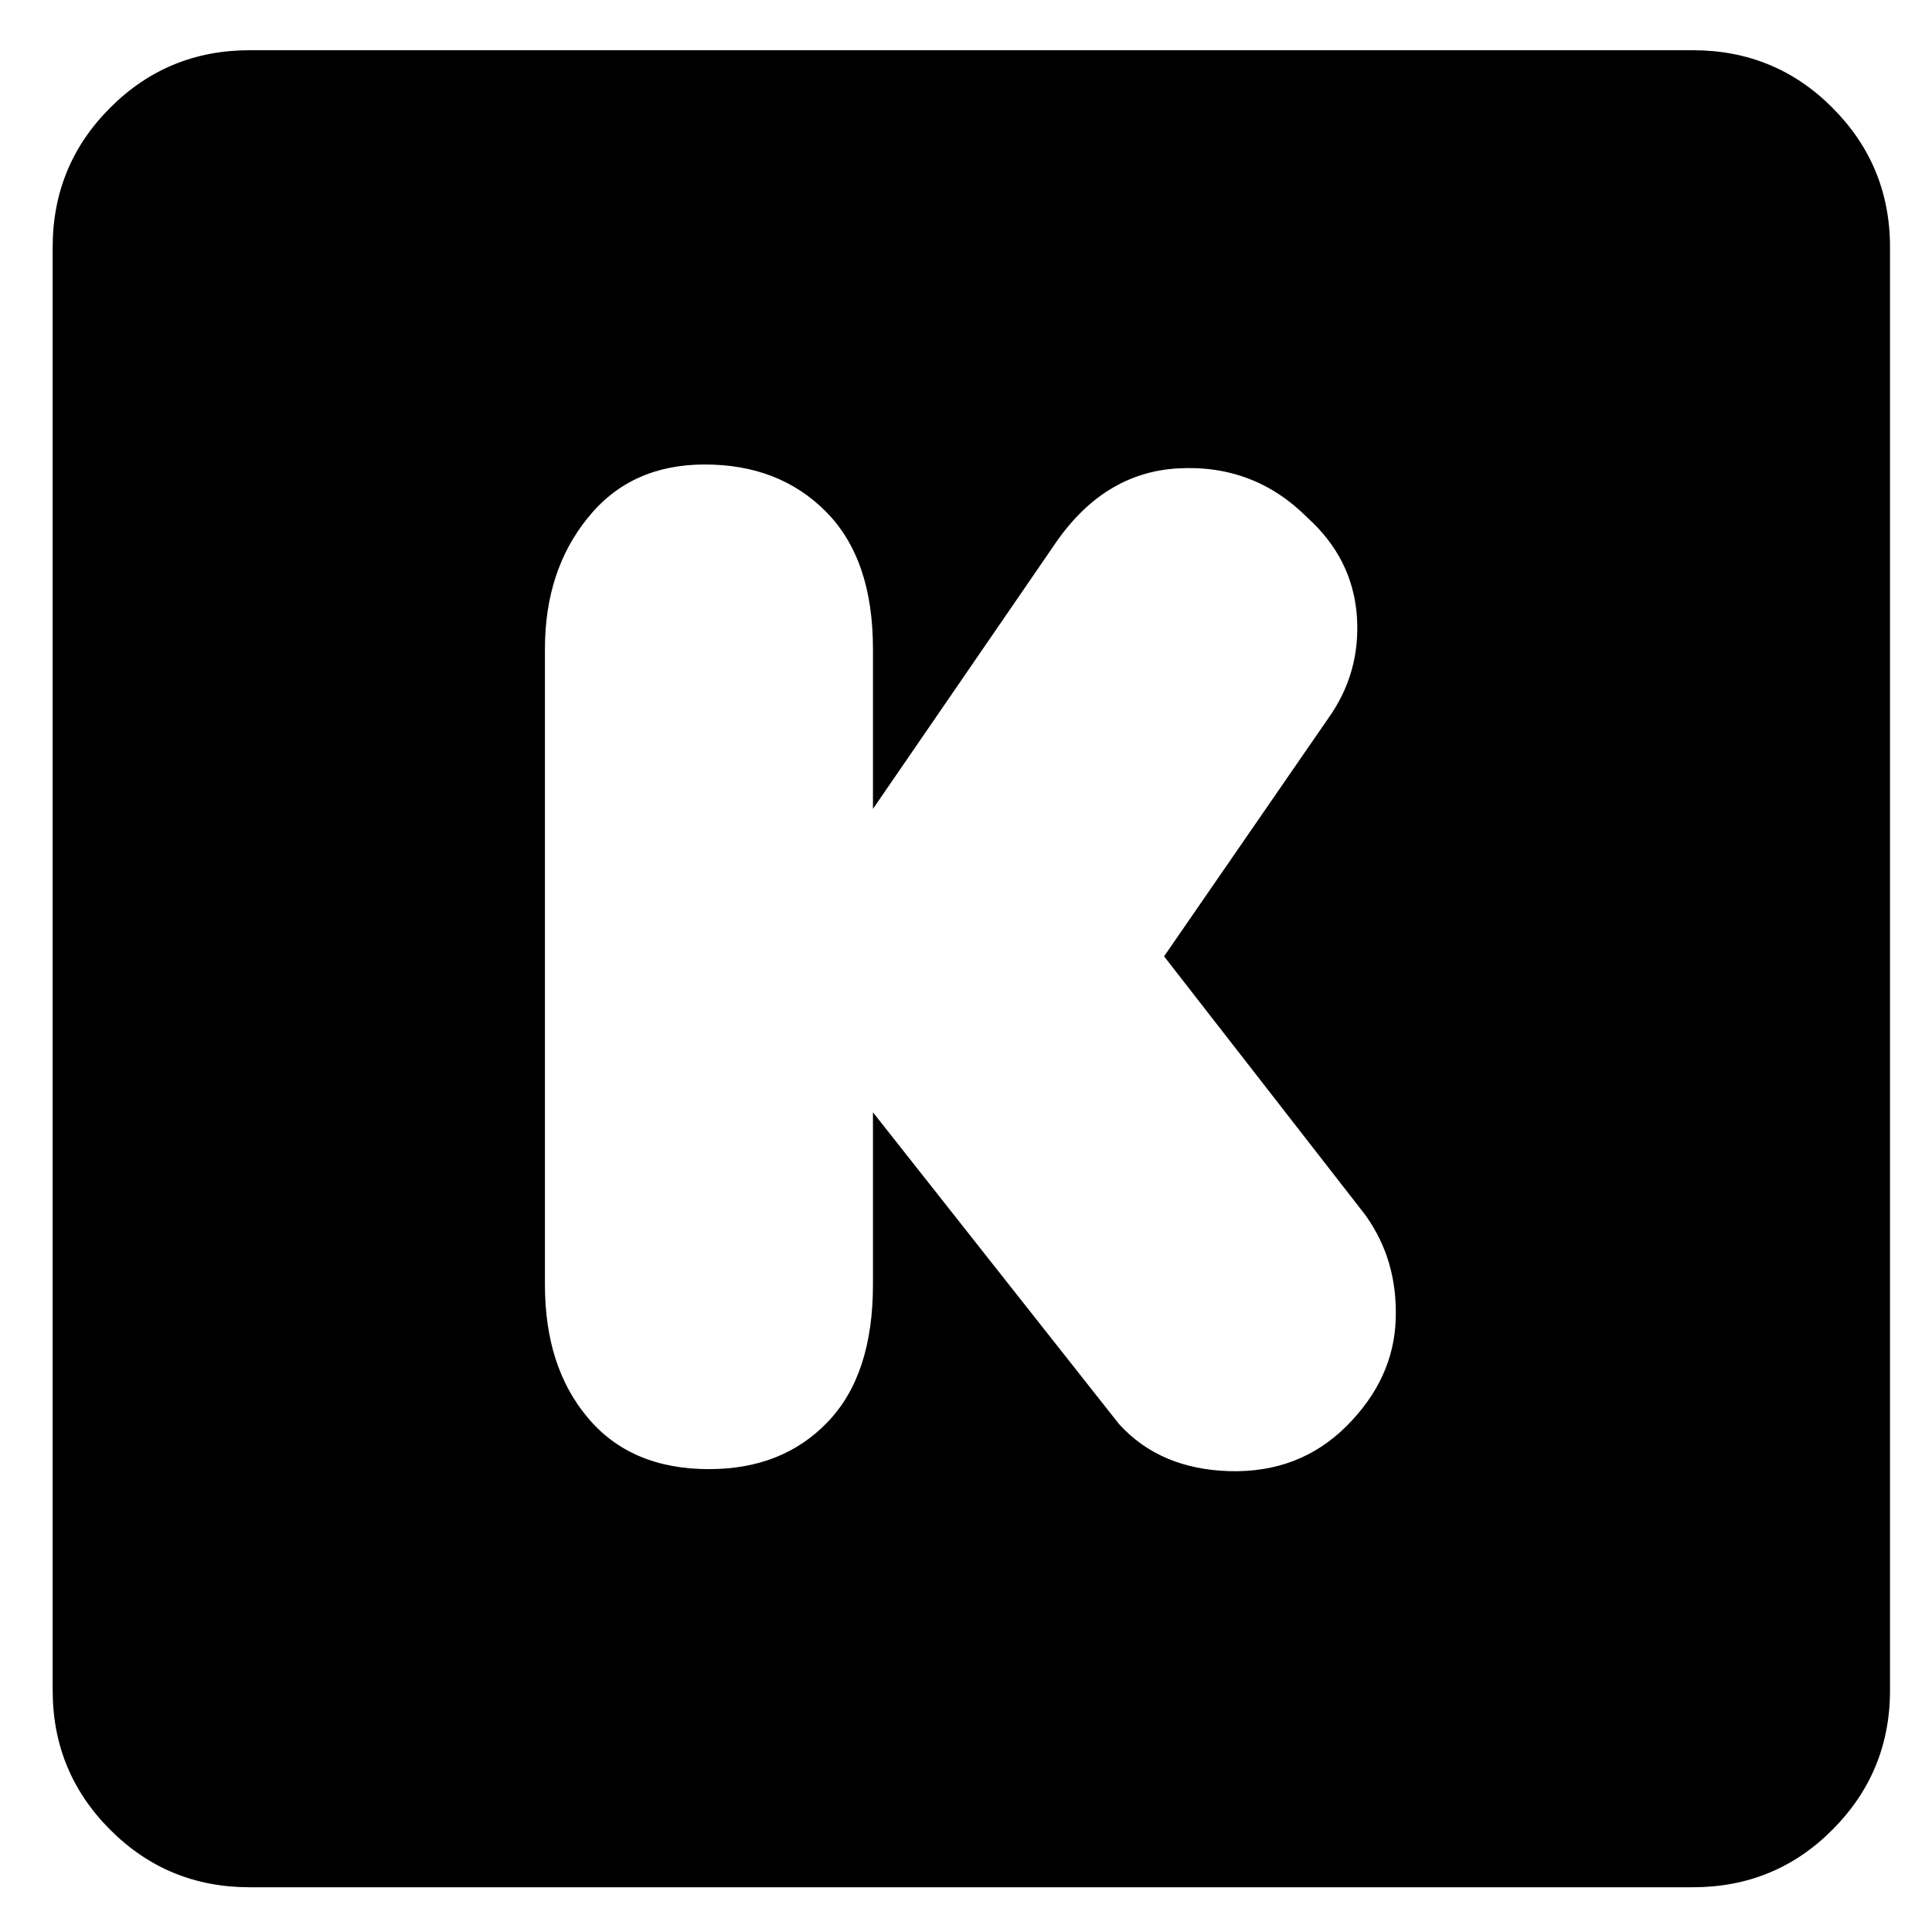 <?xml version="1.0" encoding="UTF-8"?>
<svg width="19px" height="19px" viewBox="0 0 19 19" version="1.1" xmlns="http://www.w3.org/2000/svg" xmlns:xlink="http://www.w3.org/1999/xlink">
    <title>Fill 41</title>
    <g id="Desktop" stroke="none" stroke-width="1" fill="none" fill-rule="evenodd">
        <g id="Home_1440" transform="translate(-1009, -11348)" fill="#000000">
            <g id="Roadmap" transform="translate(-25, 10810)">
                <g transform="translate(0, 248)" id="Group-45">
                    <g transform="translate(1032, 289.853)">
                        <path d="M10.12,5.176 C9.812,4.867 9.415,4.715 8.931,4.715 C8.447,4.715 8.063,4.888 7.782,5.238 C7.498,5.586 7.359,6.019 7.359,6.528 L7.359,12.78 C7.359,13.319 7.498,13.755 7.782,14.091 C8.063,14.426 8.46,14.595 8.972,14.595 C9.456,14.595 9.845,14.44 10.14,14.131 C10.438,13.821 10.585,13.37 10.585,12.78 L10.585,11.086 L13.005,14.152 C13.273,14.447 13.636,14.602 14.094,14.615 C14.55,14.626 14.932,14.481 15.242,14.172 C15.553,13.861 15.713,13.512 15.726,13.122 C15.739,12.733 15.64,12.39 15.425,12.093 L13.448,9.552 L15.06,7.215 C15.274,6.917 15.37,6.582 15.344,6.205 C15.316,5.829 15.155,5.507 14.858,5.238 C14.509,4.888 14.086,4.726 13.588,4.753 C13.091,4.78 12.681,5.036 12.358,5.521 L10.585,8.102 L10.585,6.528 C10.585,5.938 10.431,5.488 10.12,5.176 L10.12,5.176 Z M4.455,18.707 C3.917,18.707 3.461,18.519 3.084,18.142 C2.708,17.766 2.518,17.309 2.518,16.771 L2.518,2.577 C2.518,2.039 2.708,1.582 3.084,1.206 C3.461,0.829 3.917,0.641 4.455,0.641 L18.648,0.641 C19.186,0.641 19.645,0.829 20.02,1.206 C20.396,1.582 20.587,2.039 20.587,2.577 L20.587,16.771 C20.587,17.309 20.396,17.766 20.02,18.142 C19.645,18.519 19.186,18.707 18.648,18.707 L4.455,18.707 Z" id="Fill-41"></path>
                    </g>
                </g>
            </g>
        </g>
    </g>
</svg>